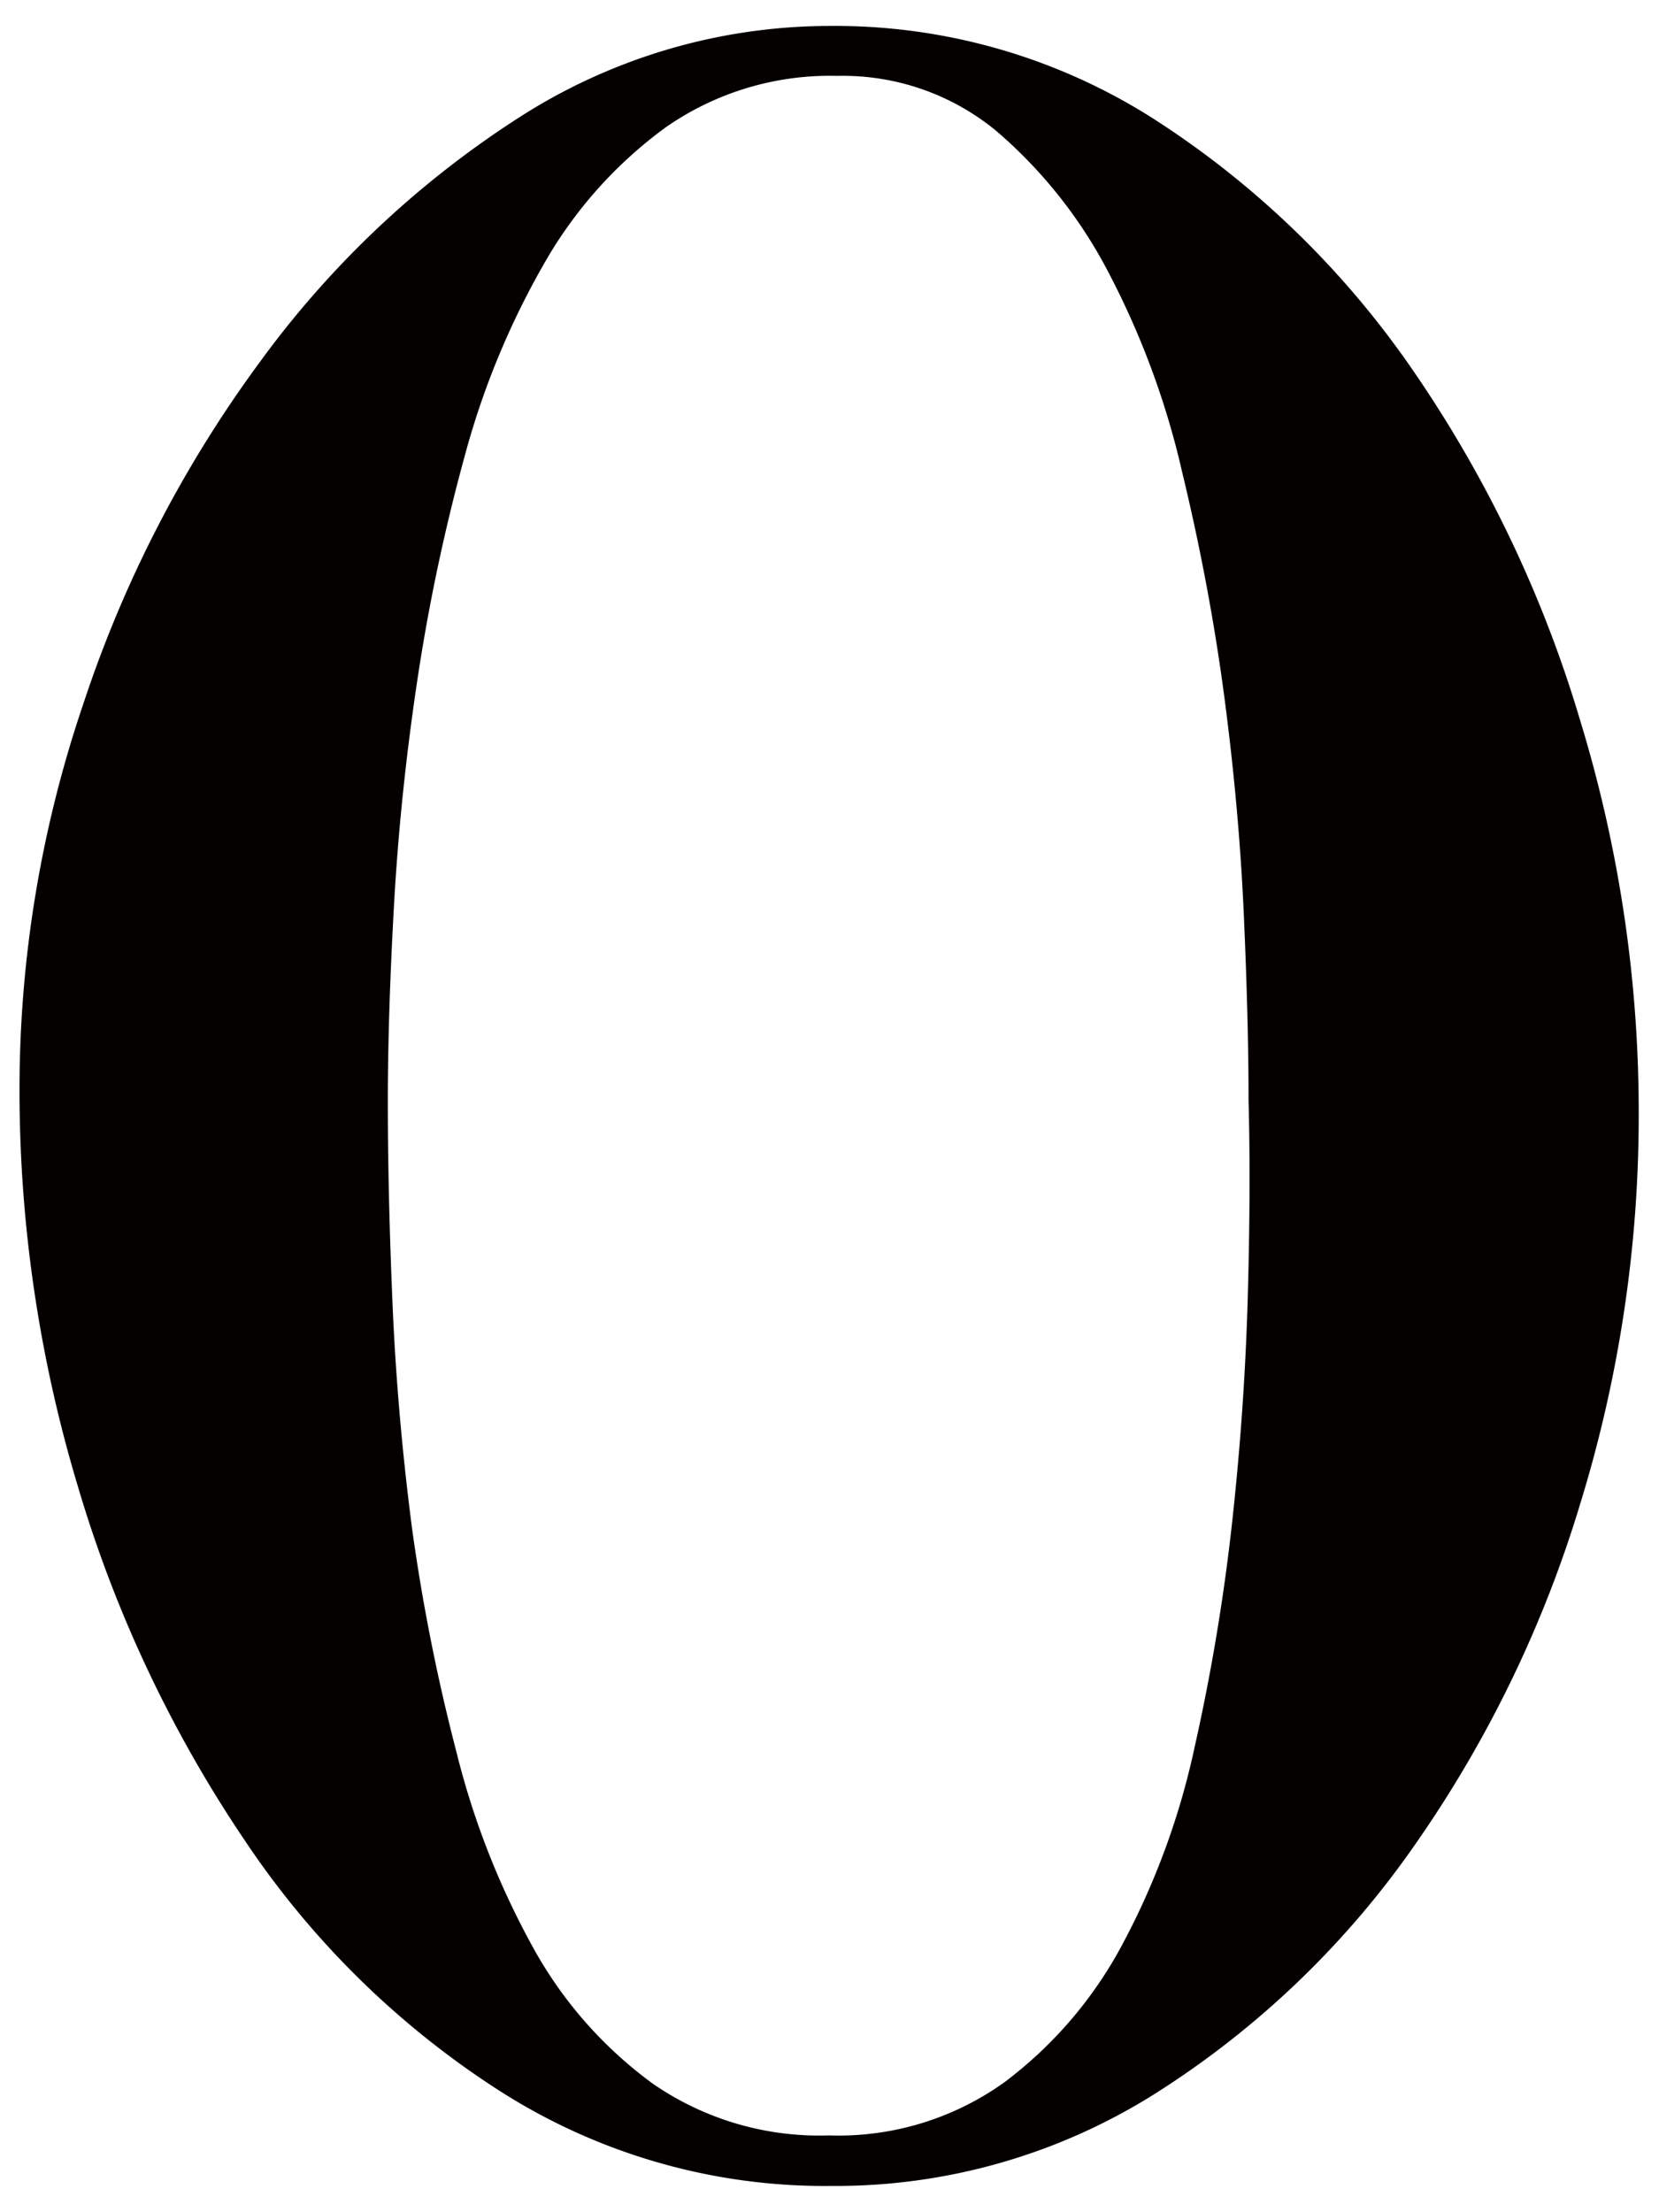 <svg xmlns="http://www.w3.org/2000/svg" viewBox="0 0 85.04 113.39"><defs><style>.a{fill:#040000;}</style></defs><path class="a" d="M42.6,1.33A30.36,30.36,0,0,1,59.32,6.21,46.78,46.78,0,0,1,72.44,19,63.46,63.46,0,0,1,81,36.93,68.61,68.61,0,0,1,84,57a67.53,67.53,0,0,1-3,20.08,61.41,61.41,0,0,1-8.56,17.6,46.42,46.42,0,0,1-13.12,12.56,30.7,30.7,0,0,1-16.72,4.8,30.92,30.92,0,0,1-17-4.88A44.79,44.79,0,0,1,12.52,94.29,65.55,65.55,0,0,1,4,76.21,70.42,70.42,0,0,1,1,55.73,61.36,61.36,0,0,1,4.28,36.05a62.49,62.49,0,0,1,9-17.44A49.51,49.51,0,0,1,26.44,6.13,29.48,29.48,0,0,1,42.6,1.33Zm.32,2.56a14.7,14.7,0,0,0-8.8,2.64,22.29,22.29,0,0,0-6.24,7,41.43,41.43,0,0,0-4.08,9.92,99,99,0,0,0-2.4,11.36q-.88,5.85-1.2,11.52t-.32,10.16q0,4.65.24,10.32t1,11.52A99.71,99.71,0,0,0,23.4,89.81a41.12,41.12,0,0,0,3.92,10,21.39,21.39,0,0,0,6.16,7,15,15,0,0,0,9,2.64,14.6,14.6,0,0,0,9-2.72,21.42,21.42,0,0,0,6.08-7.12,38.54,38.54,0,0,0,3.68-10.08,104.84,104.84,0,0,0,1.92-11.52q.64-5.83.8-11.52T64,56.37q0-4-.24-9.44t-1-11.2Q62,30,60.6,24.21A42.28,42.28,0,0,0,56.84,14a24.31,24.31,0,0,0-5.76-7.28A12.36,12.36,0,0,0,42.92,3.89Z"/></svg>